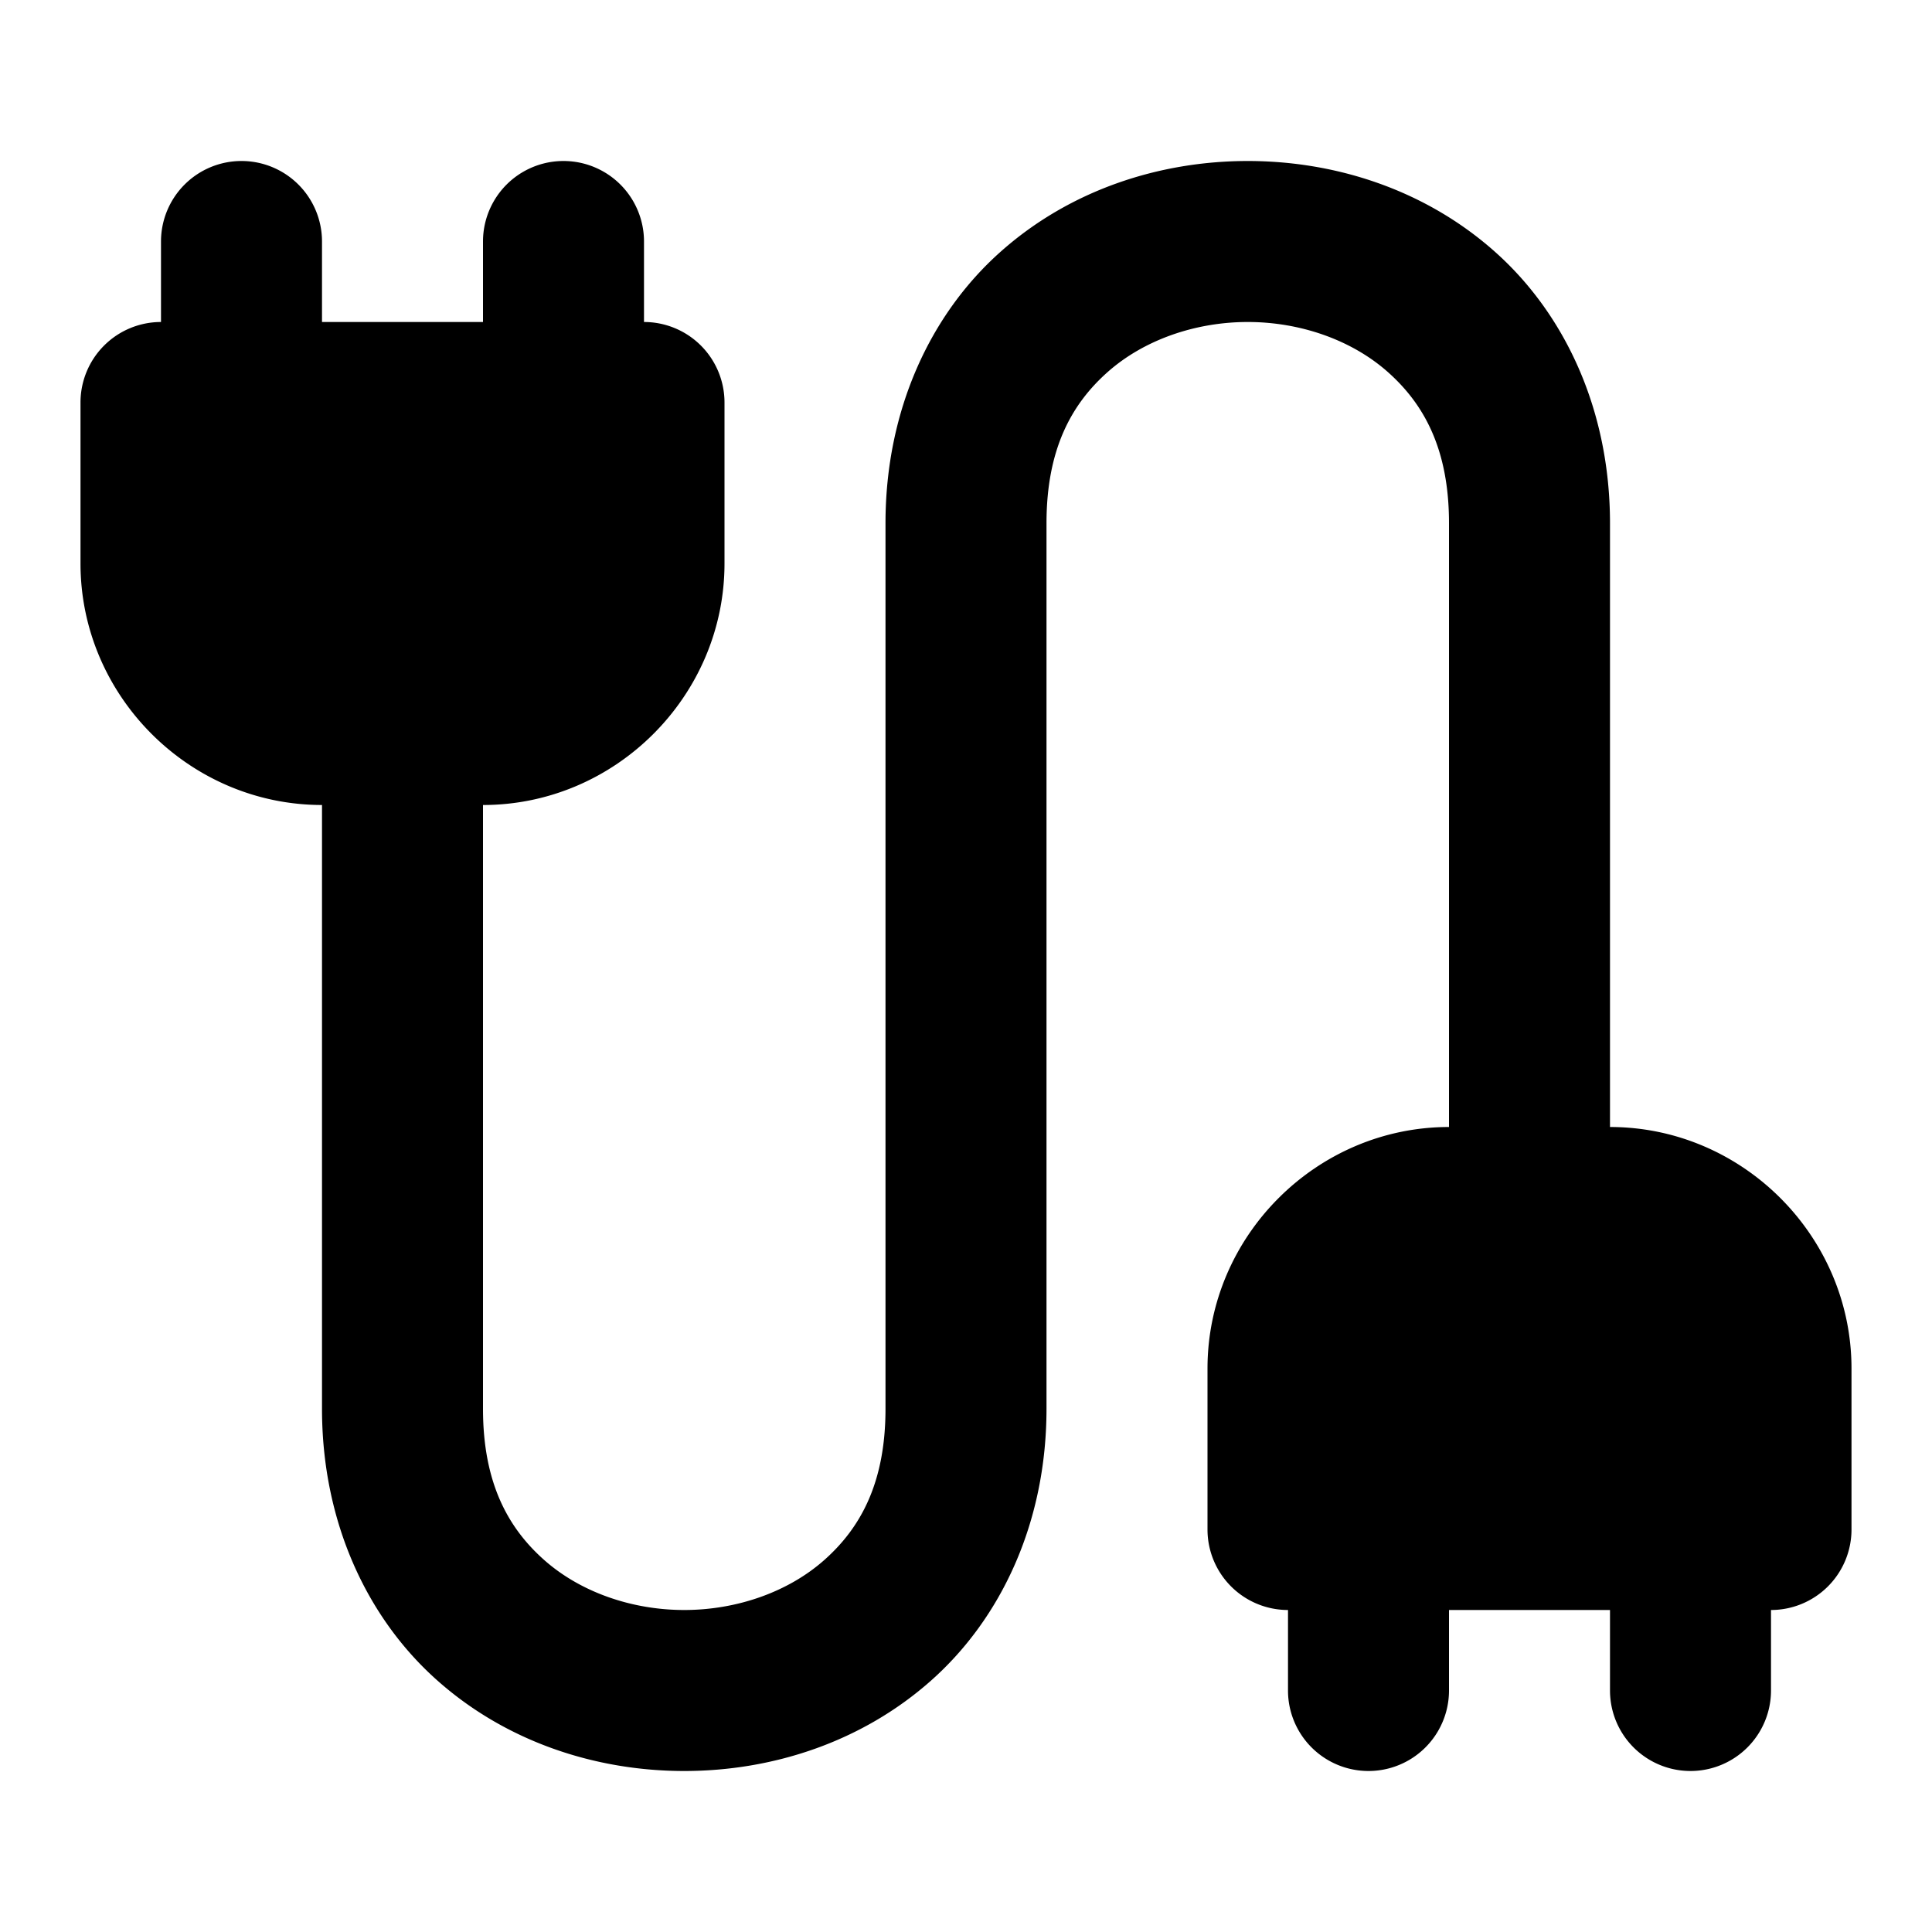 <svg xmlns="http://www.w3.org/2000/svg" width="24" height="24" viewBox="0 0 24 24">
  <path d="M3 2a1 1 0 0 0-1 1v1a1 1 0 0 0-1 1v2c0 1.645 1.355 3 3 3v7.5c0 1.417.567 2.606 1.43 3.373C6.292 21.64 7.403 22 8.5 22s2.208-.36 3.07-1.127c.863-.767 1.43-1.956 1.43-3.373v-11c0-.917.308-1.477.758-1.877S14.848 4 15.5 4c.653 0 1.292.223 1.742.623S18 5.583 18 6.5V14c-1.645 0-3 1.355-3 3v2a1 1 0 0 0 1 1v1a1 1 0 0 0 2 0v-1h2v1a1 1 0 0 0 2 0v-1a1 1 0 0 0 1-1v-2c0-1.645-1.355-3-3-3V6.5c0-1.417-.567-2.606-1.43-3.373C17.708 2.36 16.597 2 15.5 2s-2.208.36-3.07 1.127C11.567 3.894 11 5.083 11 6.5v11c0 .917-.308 1.477-.758 1.877S9.152 20 8.5 20c-.653 0-1.292-.223-1.742-.623S6 18.417 6 17.5V10c1.645 0 3-1.355 3-3V5a1 1 0 0 0-1-1V3a1 1 0 0 0-2 0v1H4V3a1 1 0 0 0-1-1Z"/>
</svg>
